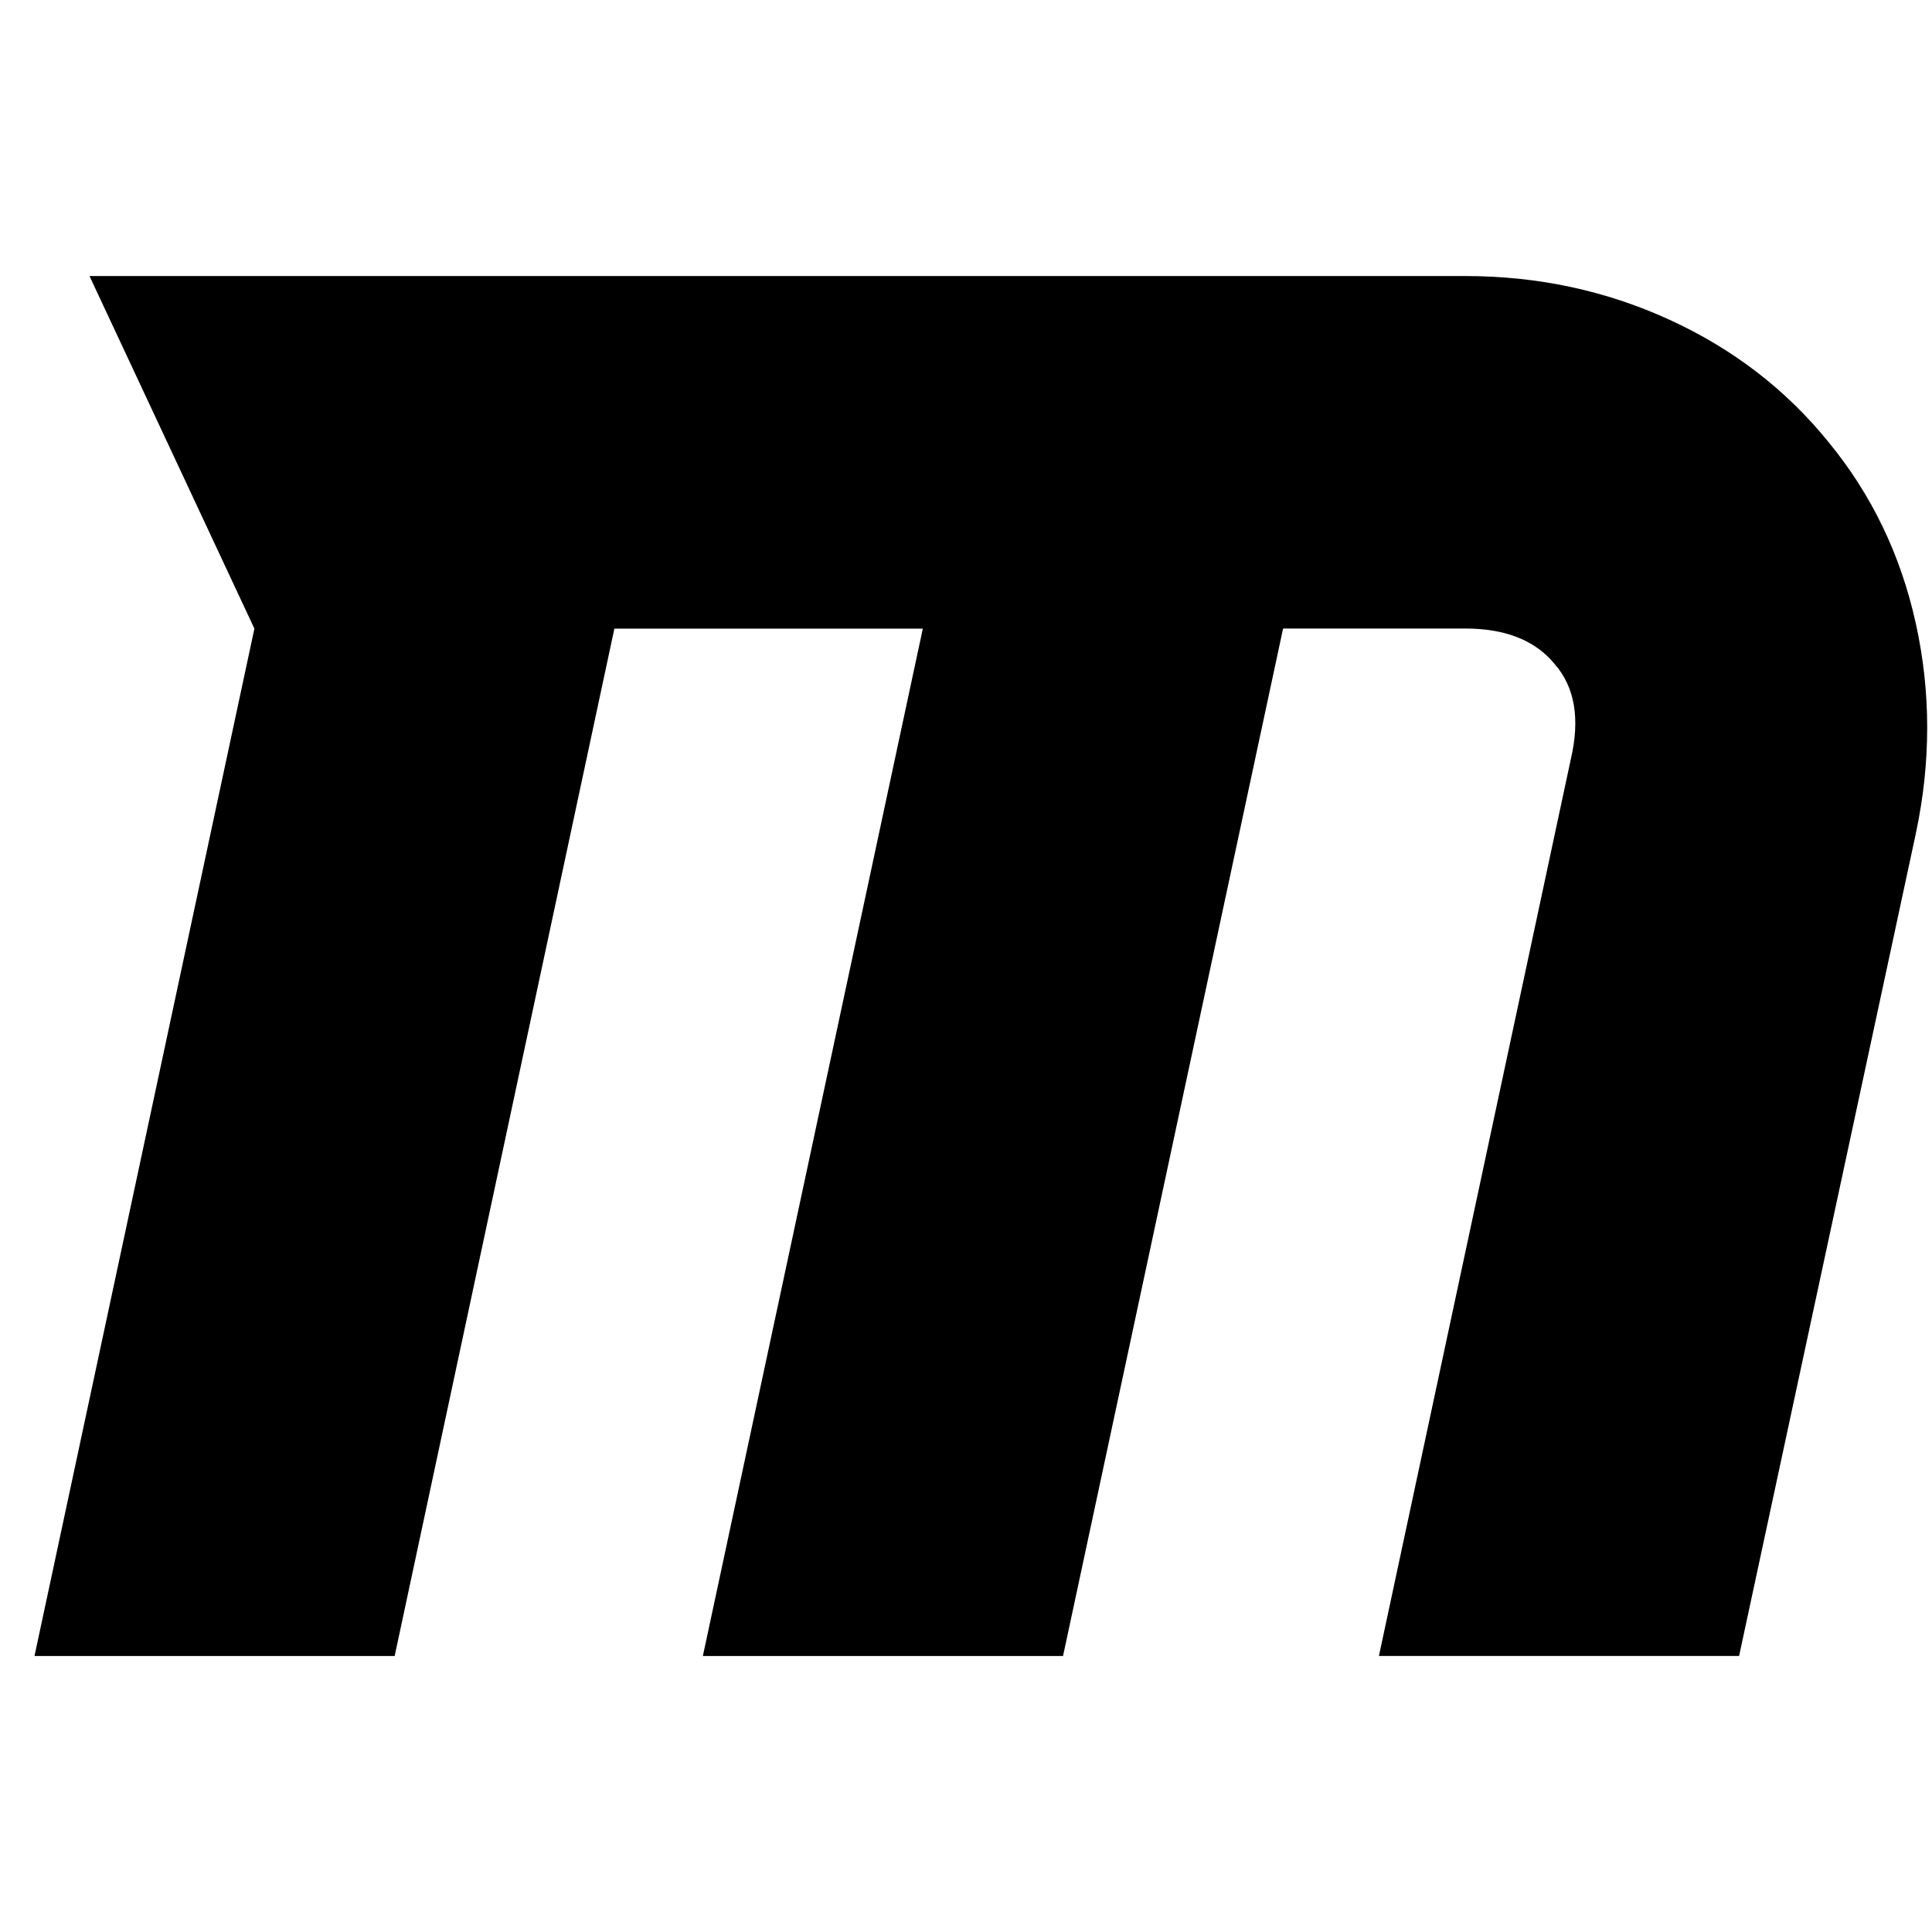 <?xml version="1.0"?><svg xmlns="http://www.w3.org/2000/svg" width="40" height="40" viewBox="0 0 40 40"><path d="m39.666 17.254l-3.66 17.031h-7.457l3.974-18.571q0.29-1.25-0.334-1.964-0.603-0.737-1.853-0.737h-3.771l-4.556 21.273h-7.457l4.554-21.271h-6.386l-4.549 21.271h-7.457l4.553-21.271-3.414-7.3h28.481q2.254 0 4.229 0.904t3.294 2.533q1.34 1.629 1.809 3.761t0 4.34z"></path></svg>